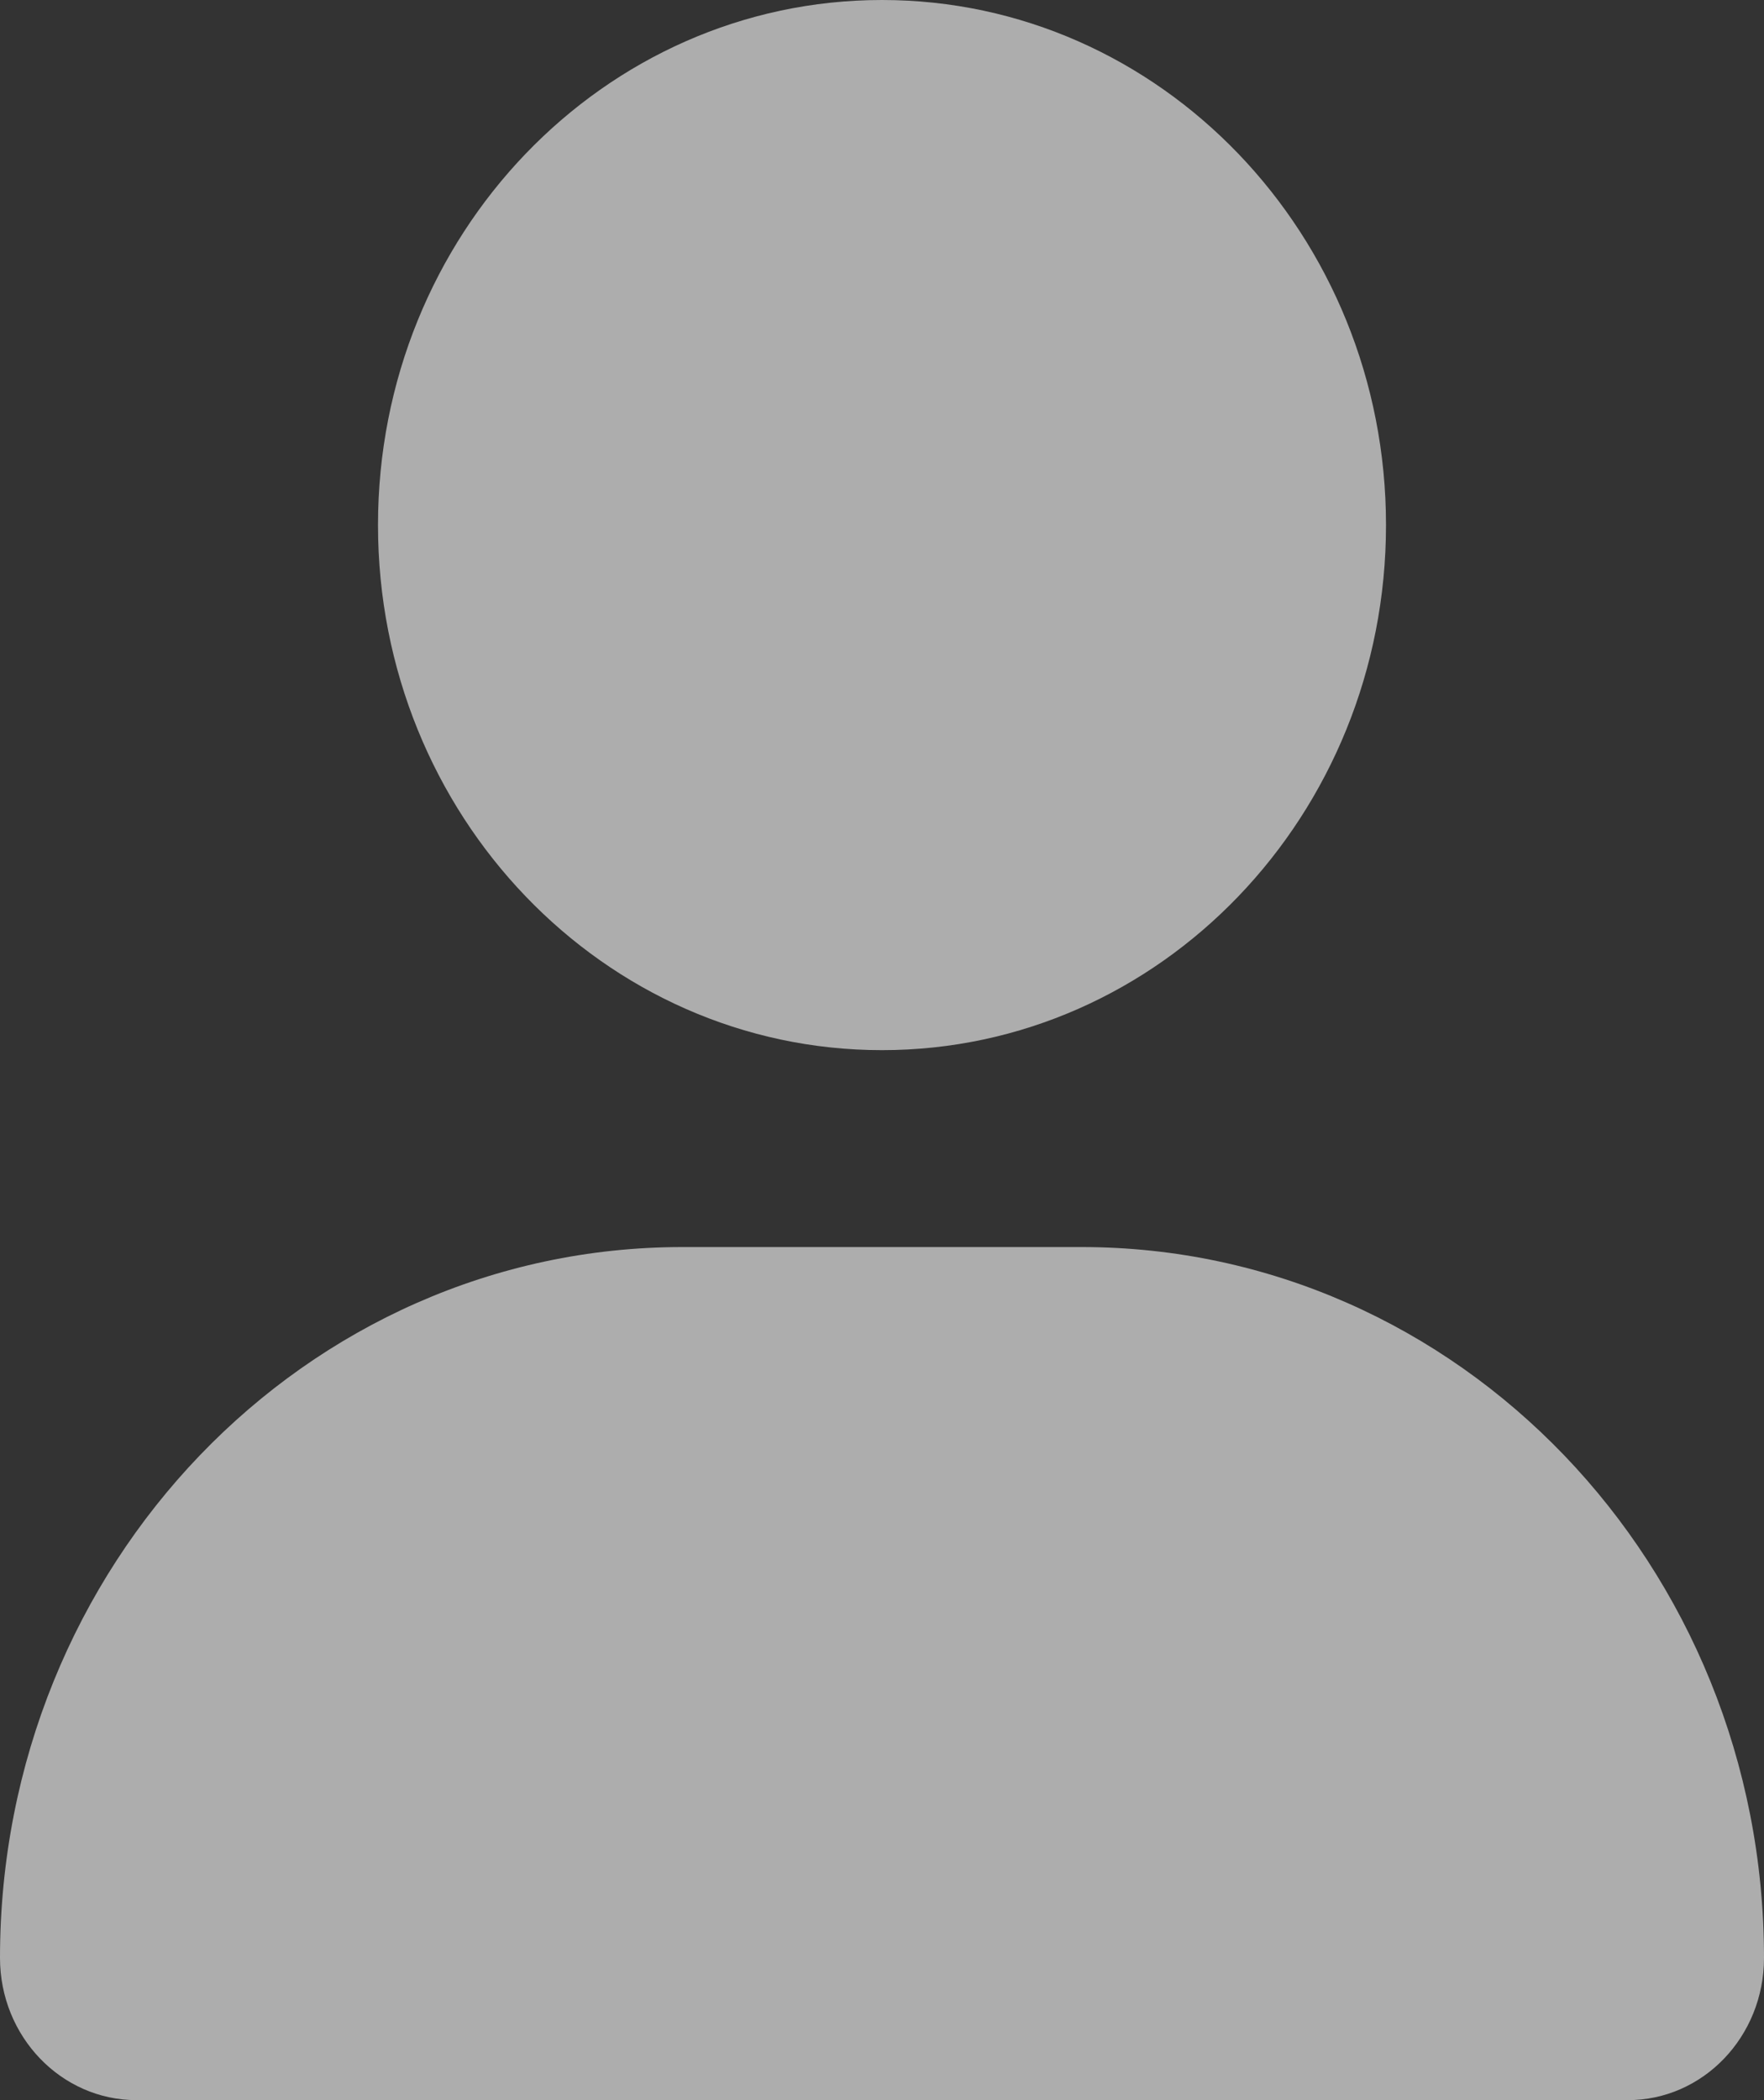 <svg width="21" height="25" viewBox="0 0 21 25" fill="none" xmlns="http://www.w3.org/2000/svg">
<rect x="0" y="0" width="21" height="25" fill="#333333" stroke="none"/>
<path d="M10.5 12.501C13.814 12.501 16.5 9.702 16.5 6.25C16.5 2.799 13.814 0 10.5 0C7.186 0 4.5 2.799 4.5 6.25C4.5 9.702 7.186 12.501 10.5 12.501ZM12.877 14.845H8.123C3.638 14.845 0 18.634 0 23.307C0 24.242 0.728 25 1.625 25H19.376C20.273 25.002 21 24.245 21 23.307C21 18.634 17.363 14.845 12.877 14.845Z" fill="white" fill-opacity="0.6"/>
</svg>

